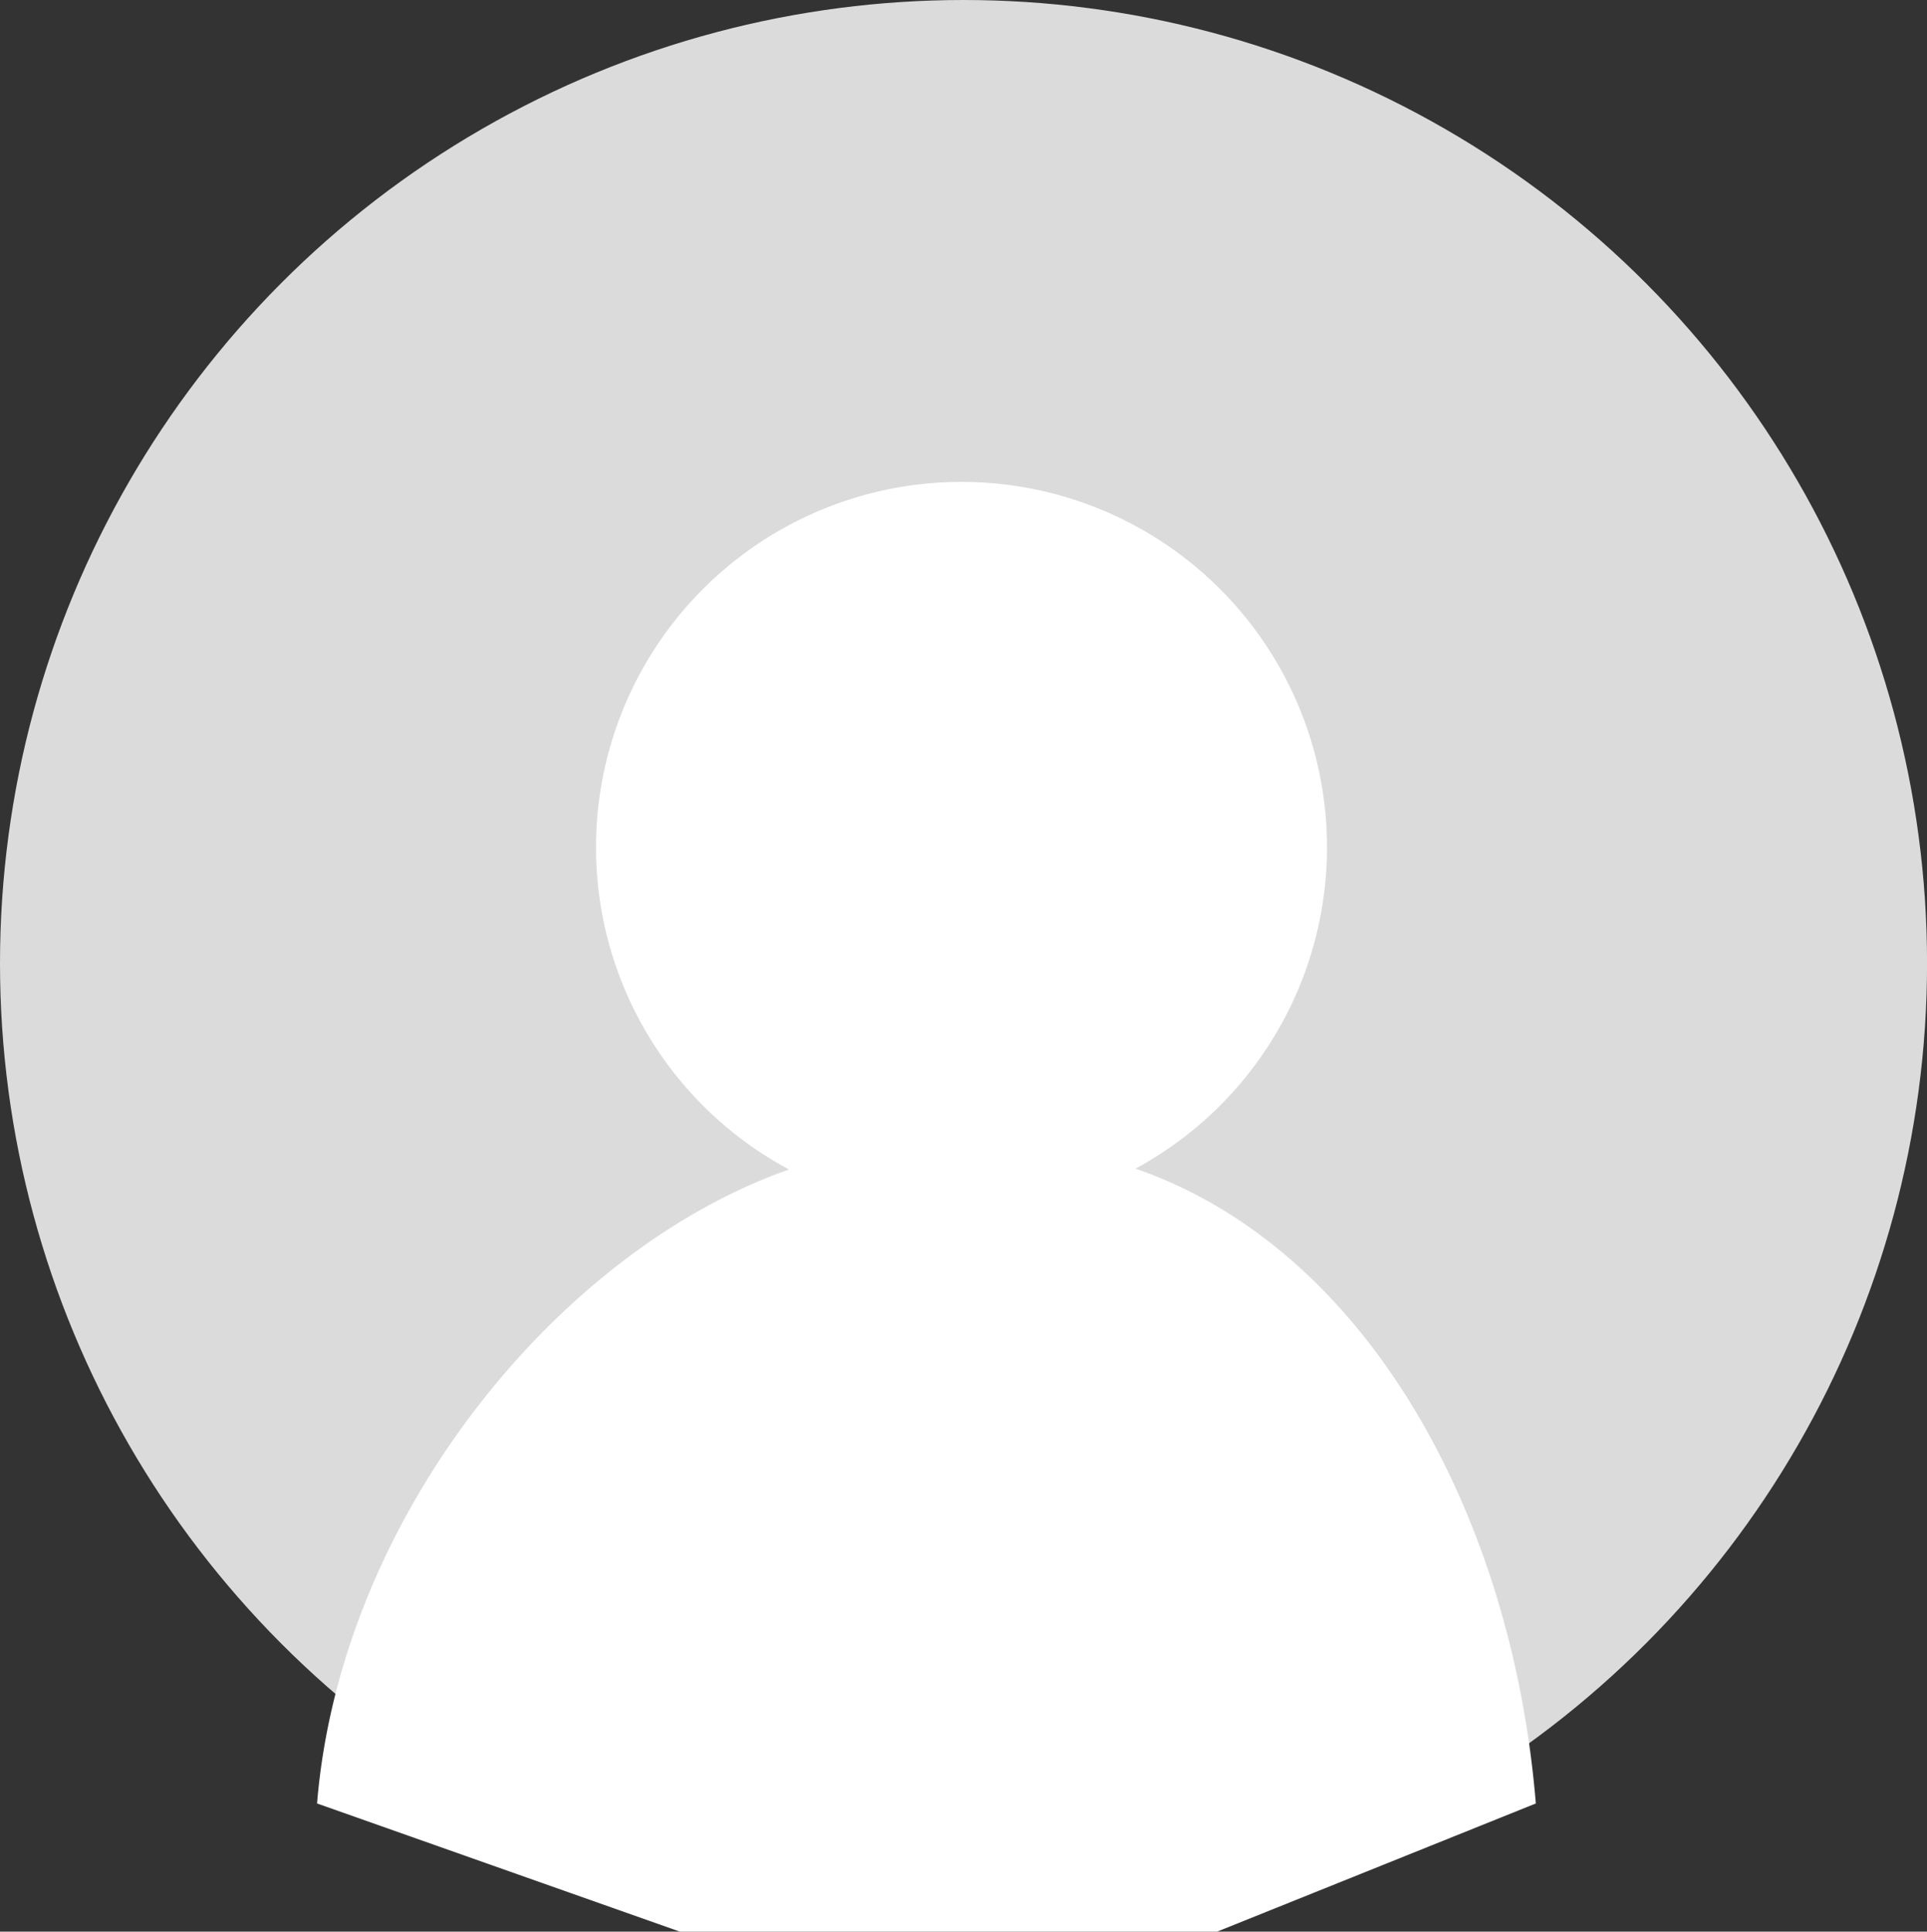 <svg xmlns="http://www.w3.org/2000/svg" width="35.251" height="35.343" viewBox="0 0 35.251 35.343">
  <rect x="0" y="0" width="35.251" height="35.343" fill="#333333" stroke="none"/>
  <g id="Group_382" data-name="Group 382" transform="translate(-673.625 -665.138)">
    <circle id="Ellipse_84" data-name="Ellipse 84" cx="17.626" cy="17.626" r="17.626" transform="translate(673.625 665.138)" fill="#dbdbdb"/>
    <path id="Path_288" data-name="Path 288" d="M40.481,53.066a6.686,6.686,0,1,0-6.338.015c-4.212,1.476-8.205,6.357-8.634,11.6l6.637,2.345h9.828l5.83-2.345C47.374,59.419,44.716,54.527,40.481,53.066Z" transform="translate(653.916 633.455)" fill="#fff"/>
  </g>
</svg>
